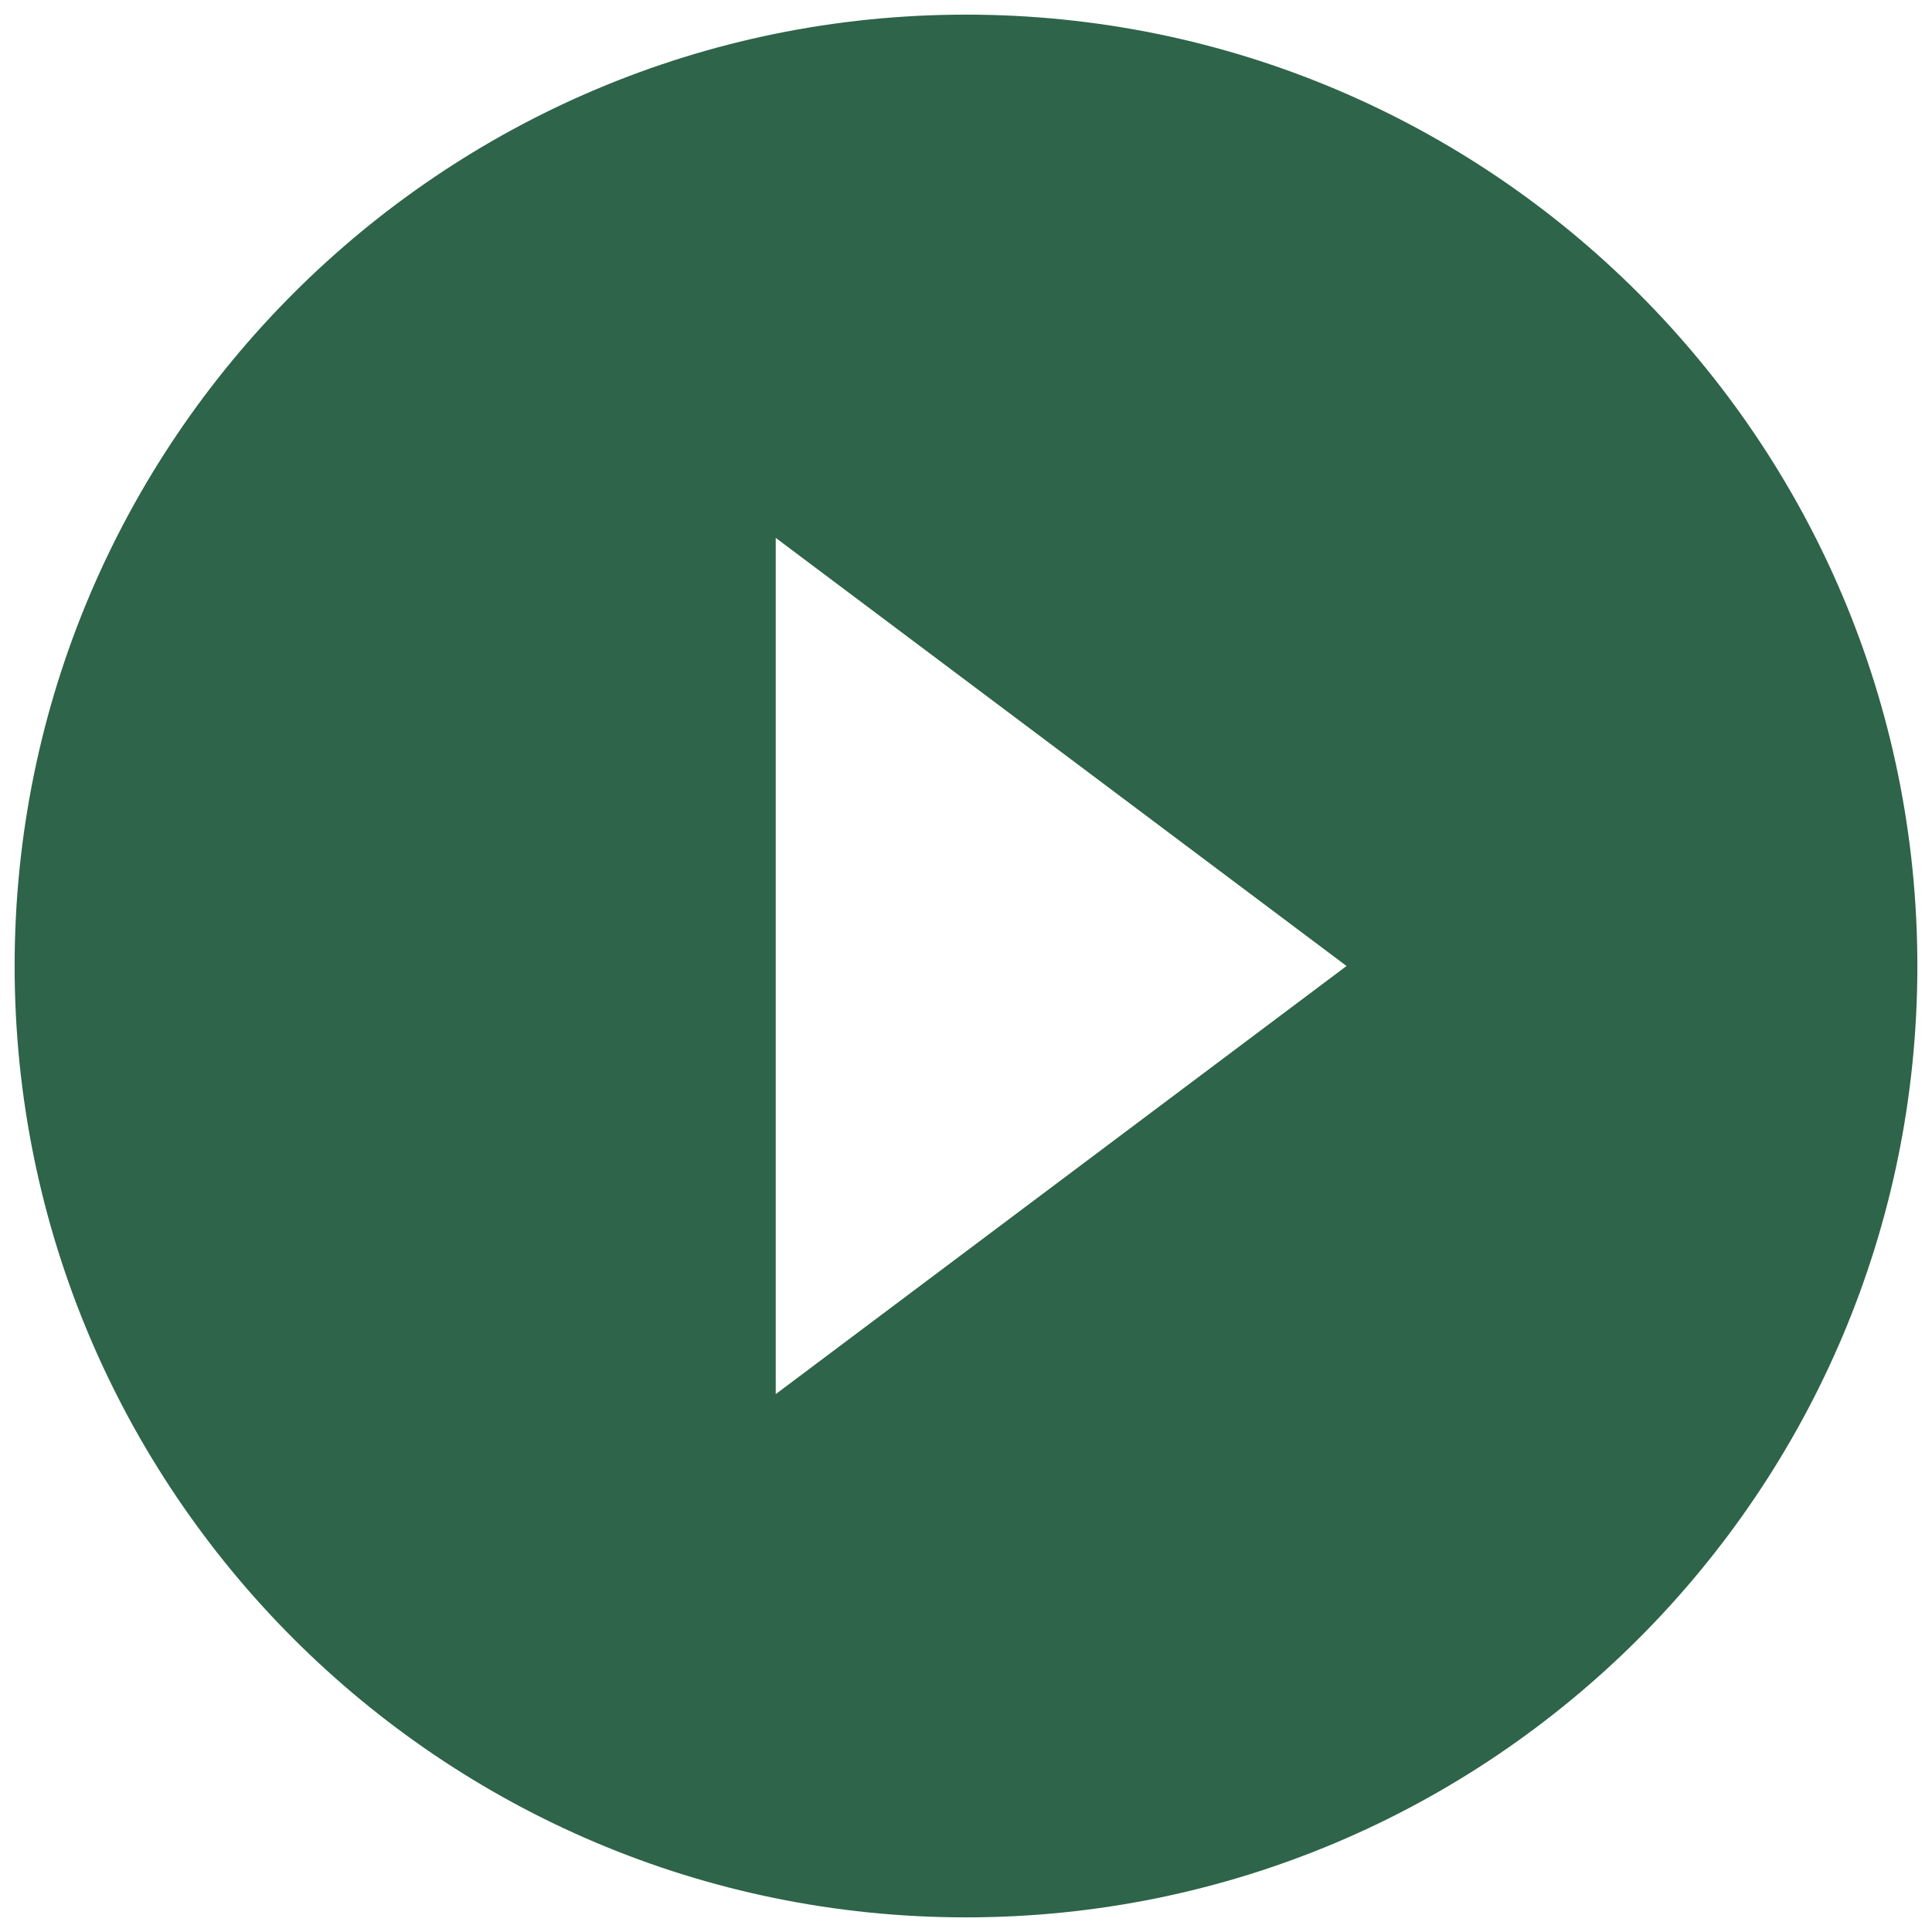 <svg width="66" height="66" viewBox="0 0 66 66" fill="none" xmlns="http://www.w3.org/2000/svg">
<path fill-rule="evenodd" clip-rule="evenodd" d="M0.5 33C0.5 15.06 15.06 0.5 33 0.5C50.94 0.5 65.5 15.06 65.5 33C65.5 50.94 50.94 65.5 33 65.5C15.06 65.5 0.5 50.94 0.5 33ZM46 33L26.5 18.375V47.625L46 33Z" fill="#2E6449"/>
</svg>
